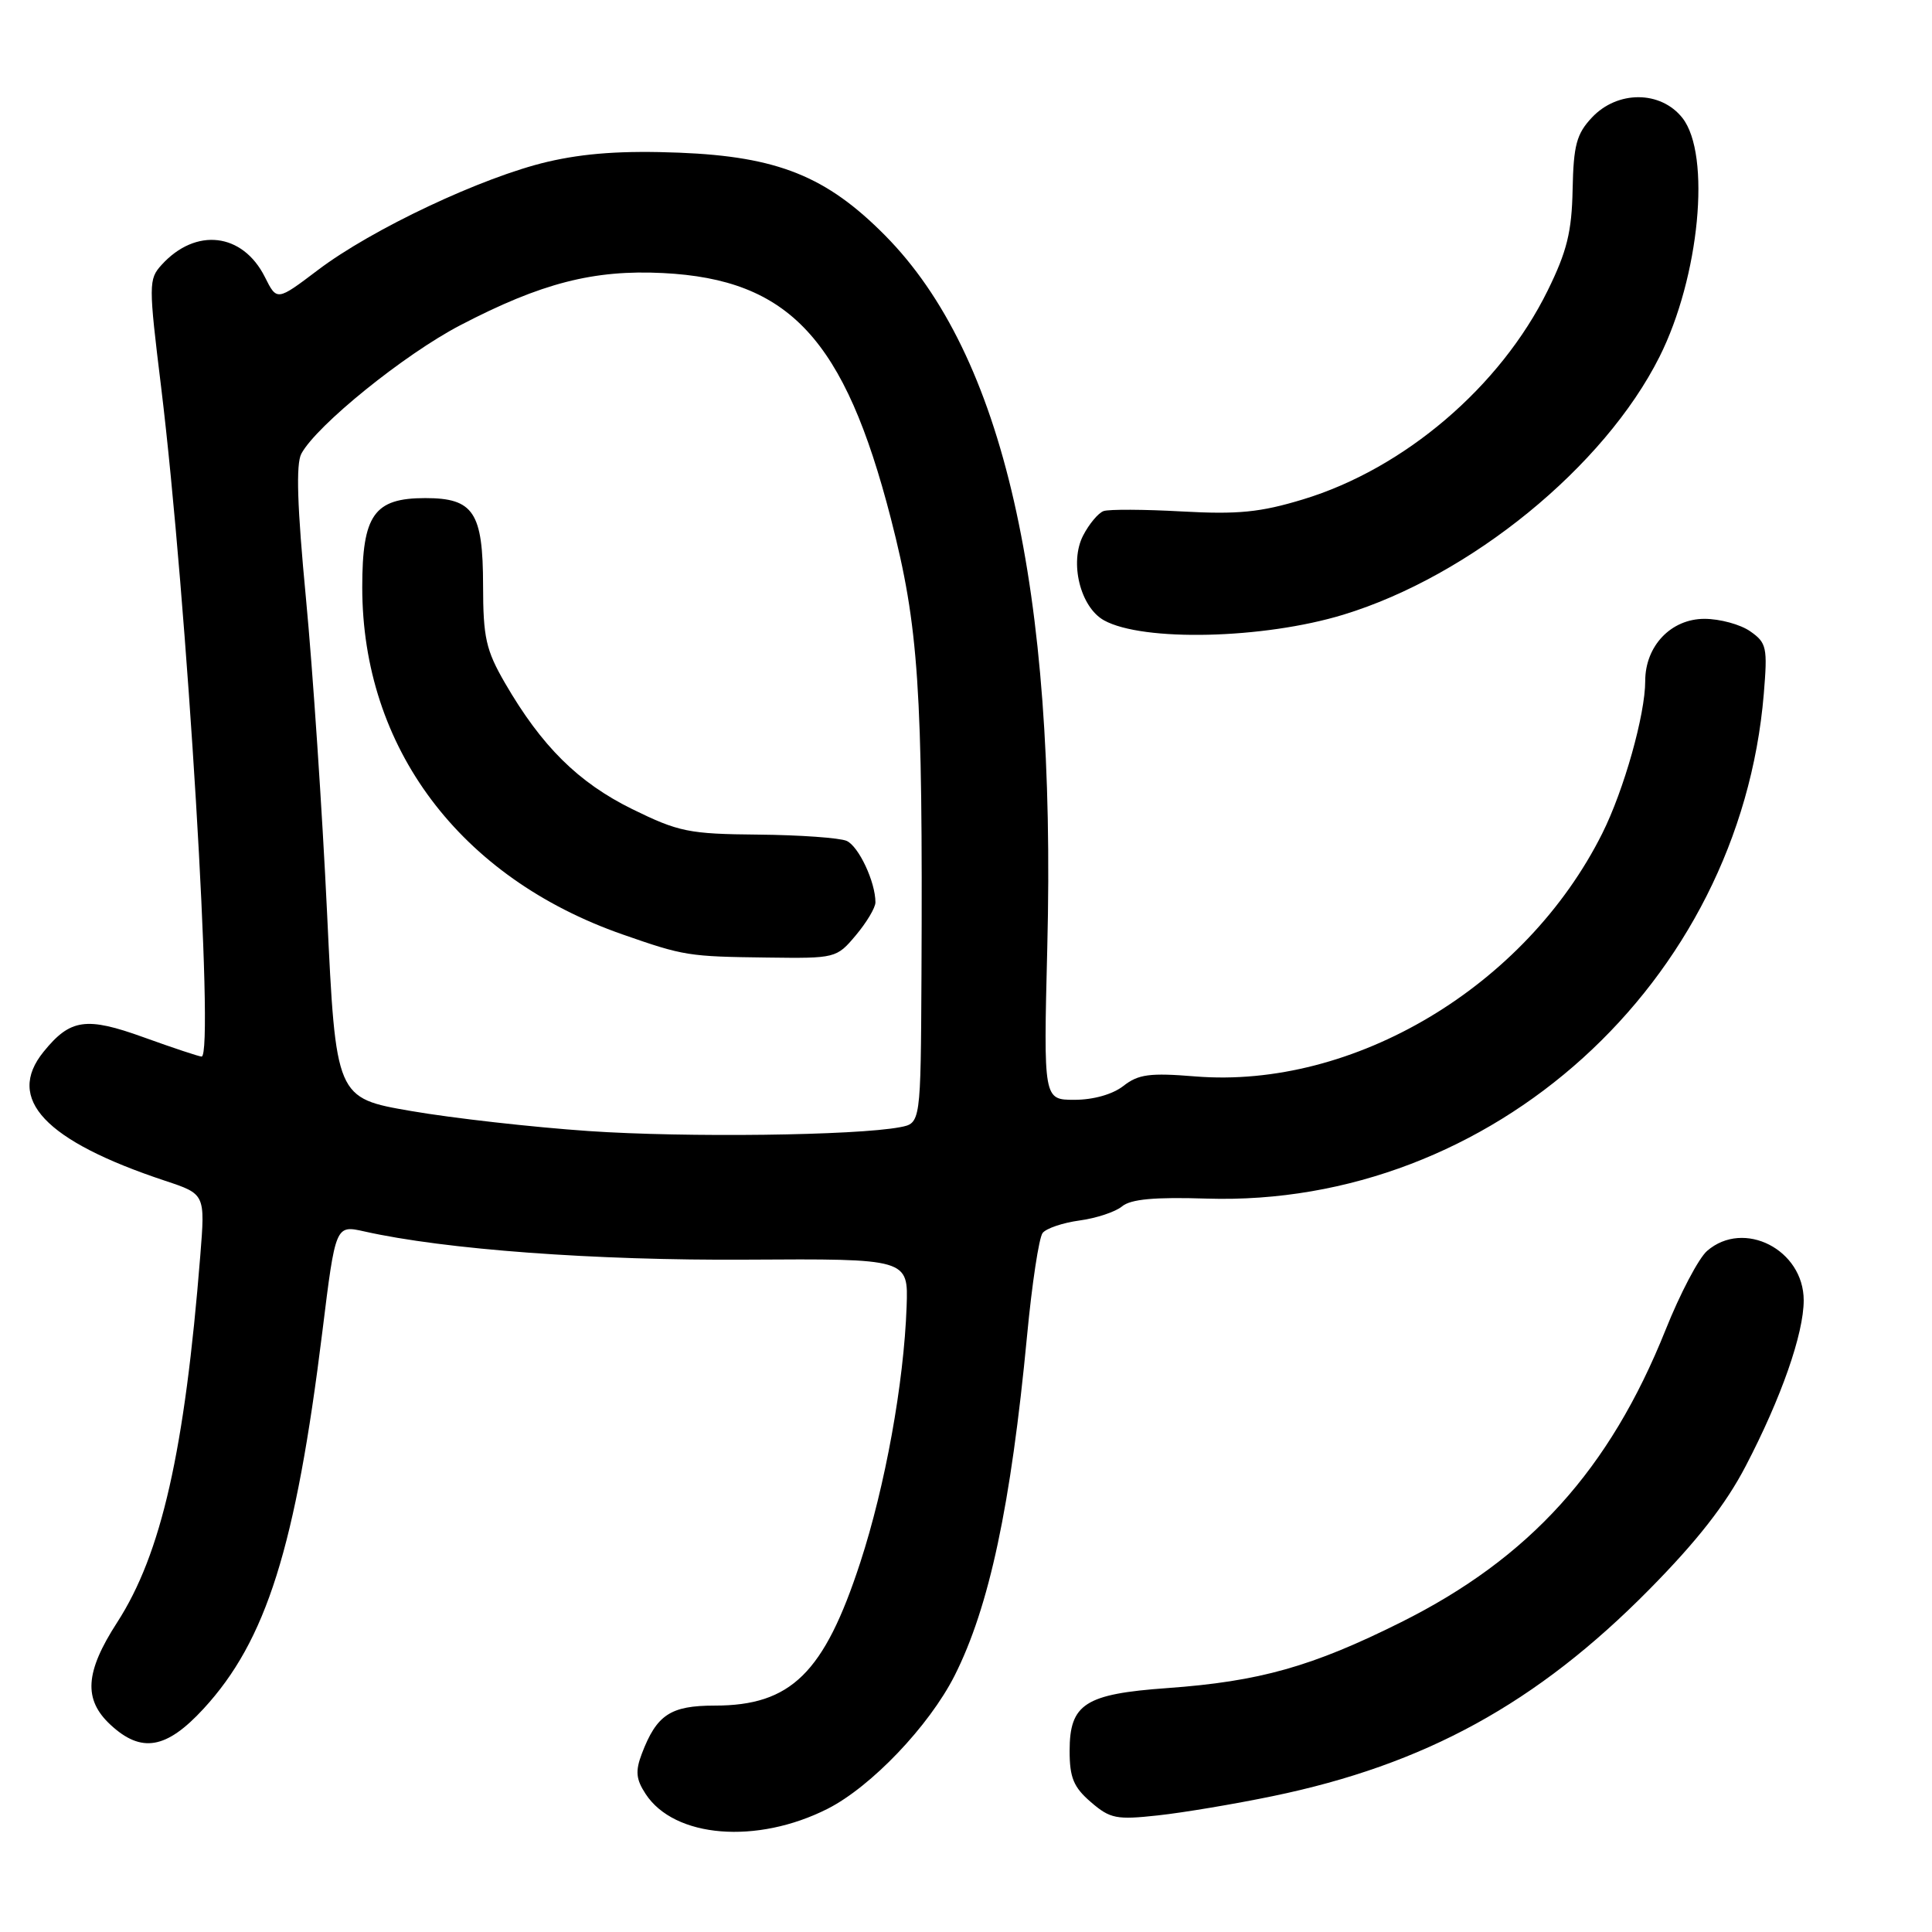 <?xml version="1.0" encoding="UTF-8" standalone="no"?>
<!DOCTYPE svg PUBLIC "-//W3C//DTD SVG 1.1//EN" "http://www.w3.org/Graphics/SVG/1.1/DTD/svg11.dtd" >
<svg xmlns="http://www.w3.org/2000/svg" xmlns:xlink="http://www.w3.org/1999/xlink" version="1.1" viewBox="0 0 256 256">
 <g >
 <path fill="currentColor"
d=" M 109.67 239.67 C 115.44 236.74 123.10 228.71 126.48 222.05 C 131.08 212.94 133.95 199.50 136.09 177.00 C 136.74 170.12 137.67 164.00 138.15 163.38 C 138.63 162.76 140.84 162.02 143.05 161.72 C 145.27 161.42 147.80 160.58 148.68 159.85 C 149.83 158.89 153.00 158.60 159.89 158.82 C 197.64 159.99 230.50 130.23 233.71 91.97 C 234.22 85.78 234.10 85.18 231.91 83.65 C 230.61 82.74 227.89 82.00 225.85 82.00 C 221.42 82.00 218.00 85.59 218.00 90.24 C 218.00 94.69 215.18 104.70 212.31 110.43 C 202.16 130.73 179.35 144.33 158.36 142.63 C 152.35 142.14 150.84 142.34 148.86 143.89 C 147.43 145.01 144.87 145.73 142.38 145.73 C 138.27 145.73 138.27 145.73 138.77 125.56 C 139.97 77.80 132.96 47.04 117.28 31.20 C 109.51 23.35 103.03 20.75 90.00 20.23 C 82.55 19.94 77.48 20.29 72.55 21.44 C 63.91 23.46 49.25 30.37 42.10 35.80 C 36.69 39.89 36.69 39.89 35.10 36.71 C 32.15 30.83 25.93 30.11 21.40 35.11 C 19.69 37.00 19.68 37.68 21.35 51.29 C 24.78 79.43 28.44 140.00 26.71 140.00 C 26.39 140.00 22.95 138.86 19.07 137.46 C 11.41 134.69 9.31 135.00 5.77 139.37 C 0.71 145.61 5.94 151.17 21.88 156.46 C 27.19 158.22 27.19 158.22 26.54 166.36 C 24.48 192.25 21.39 205.89 15.53 214.97 C 11.26 221.57 11.03 225.20 14.65 228.55 C 18.73 232.33 22.04 231.77 26.96 226.43 C 35.29 217.39 39.18 205.04 42.72 176.41 C 44.46 162.32 44.46 162.32 48.27 163.17 C 58.94 165.57 78.87 167.04 98.93 166.91 C 120.36 166.78 120.36 166.78 120.13 173.14 C 119.77 183.27 117.30 196.90 113.99 207.04 C 109.20 221.70 104.82 226.00 94.70 226.00 C 88.84 226.00 87.01 227.21 85.04 232.39 C 84.17 234.69 84.27 235.76 85.55 237.71 C 89.36 243.54 100.29 244.42 109.67 239.67 Z  M 168.63 238.00 C 188.82 233.83 203.63 225.71 218.52 210.63 C 224.86 204.21 228.67 199.35 231.32 194.25 C 236.02 185.24 239.00 176.73 239.00 172.30 C 239.00 165.59 231.07 161.53 226.20 165.75 C 225.09 166.71 222.61 171.42 220.70 176.21 C 213.27 194.76 202.69 206.45 185.63 214.96 C 173.85 220.84 166.89 222.80 154.67 223.68 C 143.77 224.46 141.73 225.77 141.73 232.00 C 141.73 235.55 142.26 236.82 144.55 238.79 C 147.10 240.99 147.94 241.15 153.43 240.55 C 156.77 240.19 163.61 239.04 168.63 238.00 Z  M 178.00 81.45 C 194.83 76.32 212.58 61.85 219.89 47.28 C 225.20 36.71 226.75 20.50 222.93 15.63 C 220.06 11.99 214.33 11.96 210.94 15.57 C 208.90 17.74 208.50 19.23 208.38 25.10 C 208.27 30.72 207.63 33.31 205.07 38.51 C 198.81 51.23 186.08 62.10 172.66 66.17 C 167.00 67.89 164.05 68.18 156.61 67.77 C 151.60 67.49 146.93 67.47 146.23 67.72 C 145.53 67.97 144.31 69.43 143.52 70.96 C 141.68 74.52 143.14 80.45 146.29 82.20 C 151.44 85.05 167.42 84.68 178.00 81.45 Z  M 78.00 149.87 C 70.58 149.36 60.00 148.17 54.50 147.22 C 44.50 145.50 44.50 145.50 43.34 121.00 C 42.70 107.53 41.44 88.75 40.54 79.28 C 39.38 67.11 39.20 61.49 39.93 60.12 C 41.95 56.36 53.60 46.94 61.00 43.09 C 71.73 37.50 78.66 35.72 87.85 36.18 C 104.59 37.02 111.91 44.91 118.04 68.69 C 121.74 83.07 122.28 91.19 122.10 129.17 C 122.00 148.84 122.00 148.84 119.25 149.36 C 113.40 150.47 90.88 150.75 78.00 149.87 Z  M 113.41 123.92 C 114.83 122.23 116.00 120.27 116.00 119.57 C 116.00 116.86 113.78 112.13 112.18 111.42 C 111.26 111.02 105.99 110.64 100.48 110.59 C 91.27 110.51 89.93 110.23 83.77 107.21 C 76.61 103.68 71.77 98.88 66.91 90.50 C 64.39 86.14 64.02 84.49 64.01 77.58 C 64.00 67.88 62.76 66.00 56.35 66.00 C 49.57 66.00 48.00 68.22 48.00 77.82 C 48.00 99.07 60.91 116.28 82.50 123.82 C 90.64 126.66 91.20 126.75 101.66 126.88 C 110.72 127.00 110.85 126.97 113.41 123.92 Z "/>
</g>
</svg>